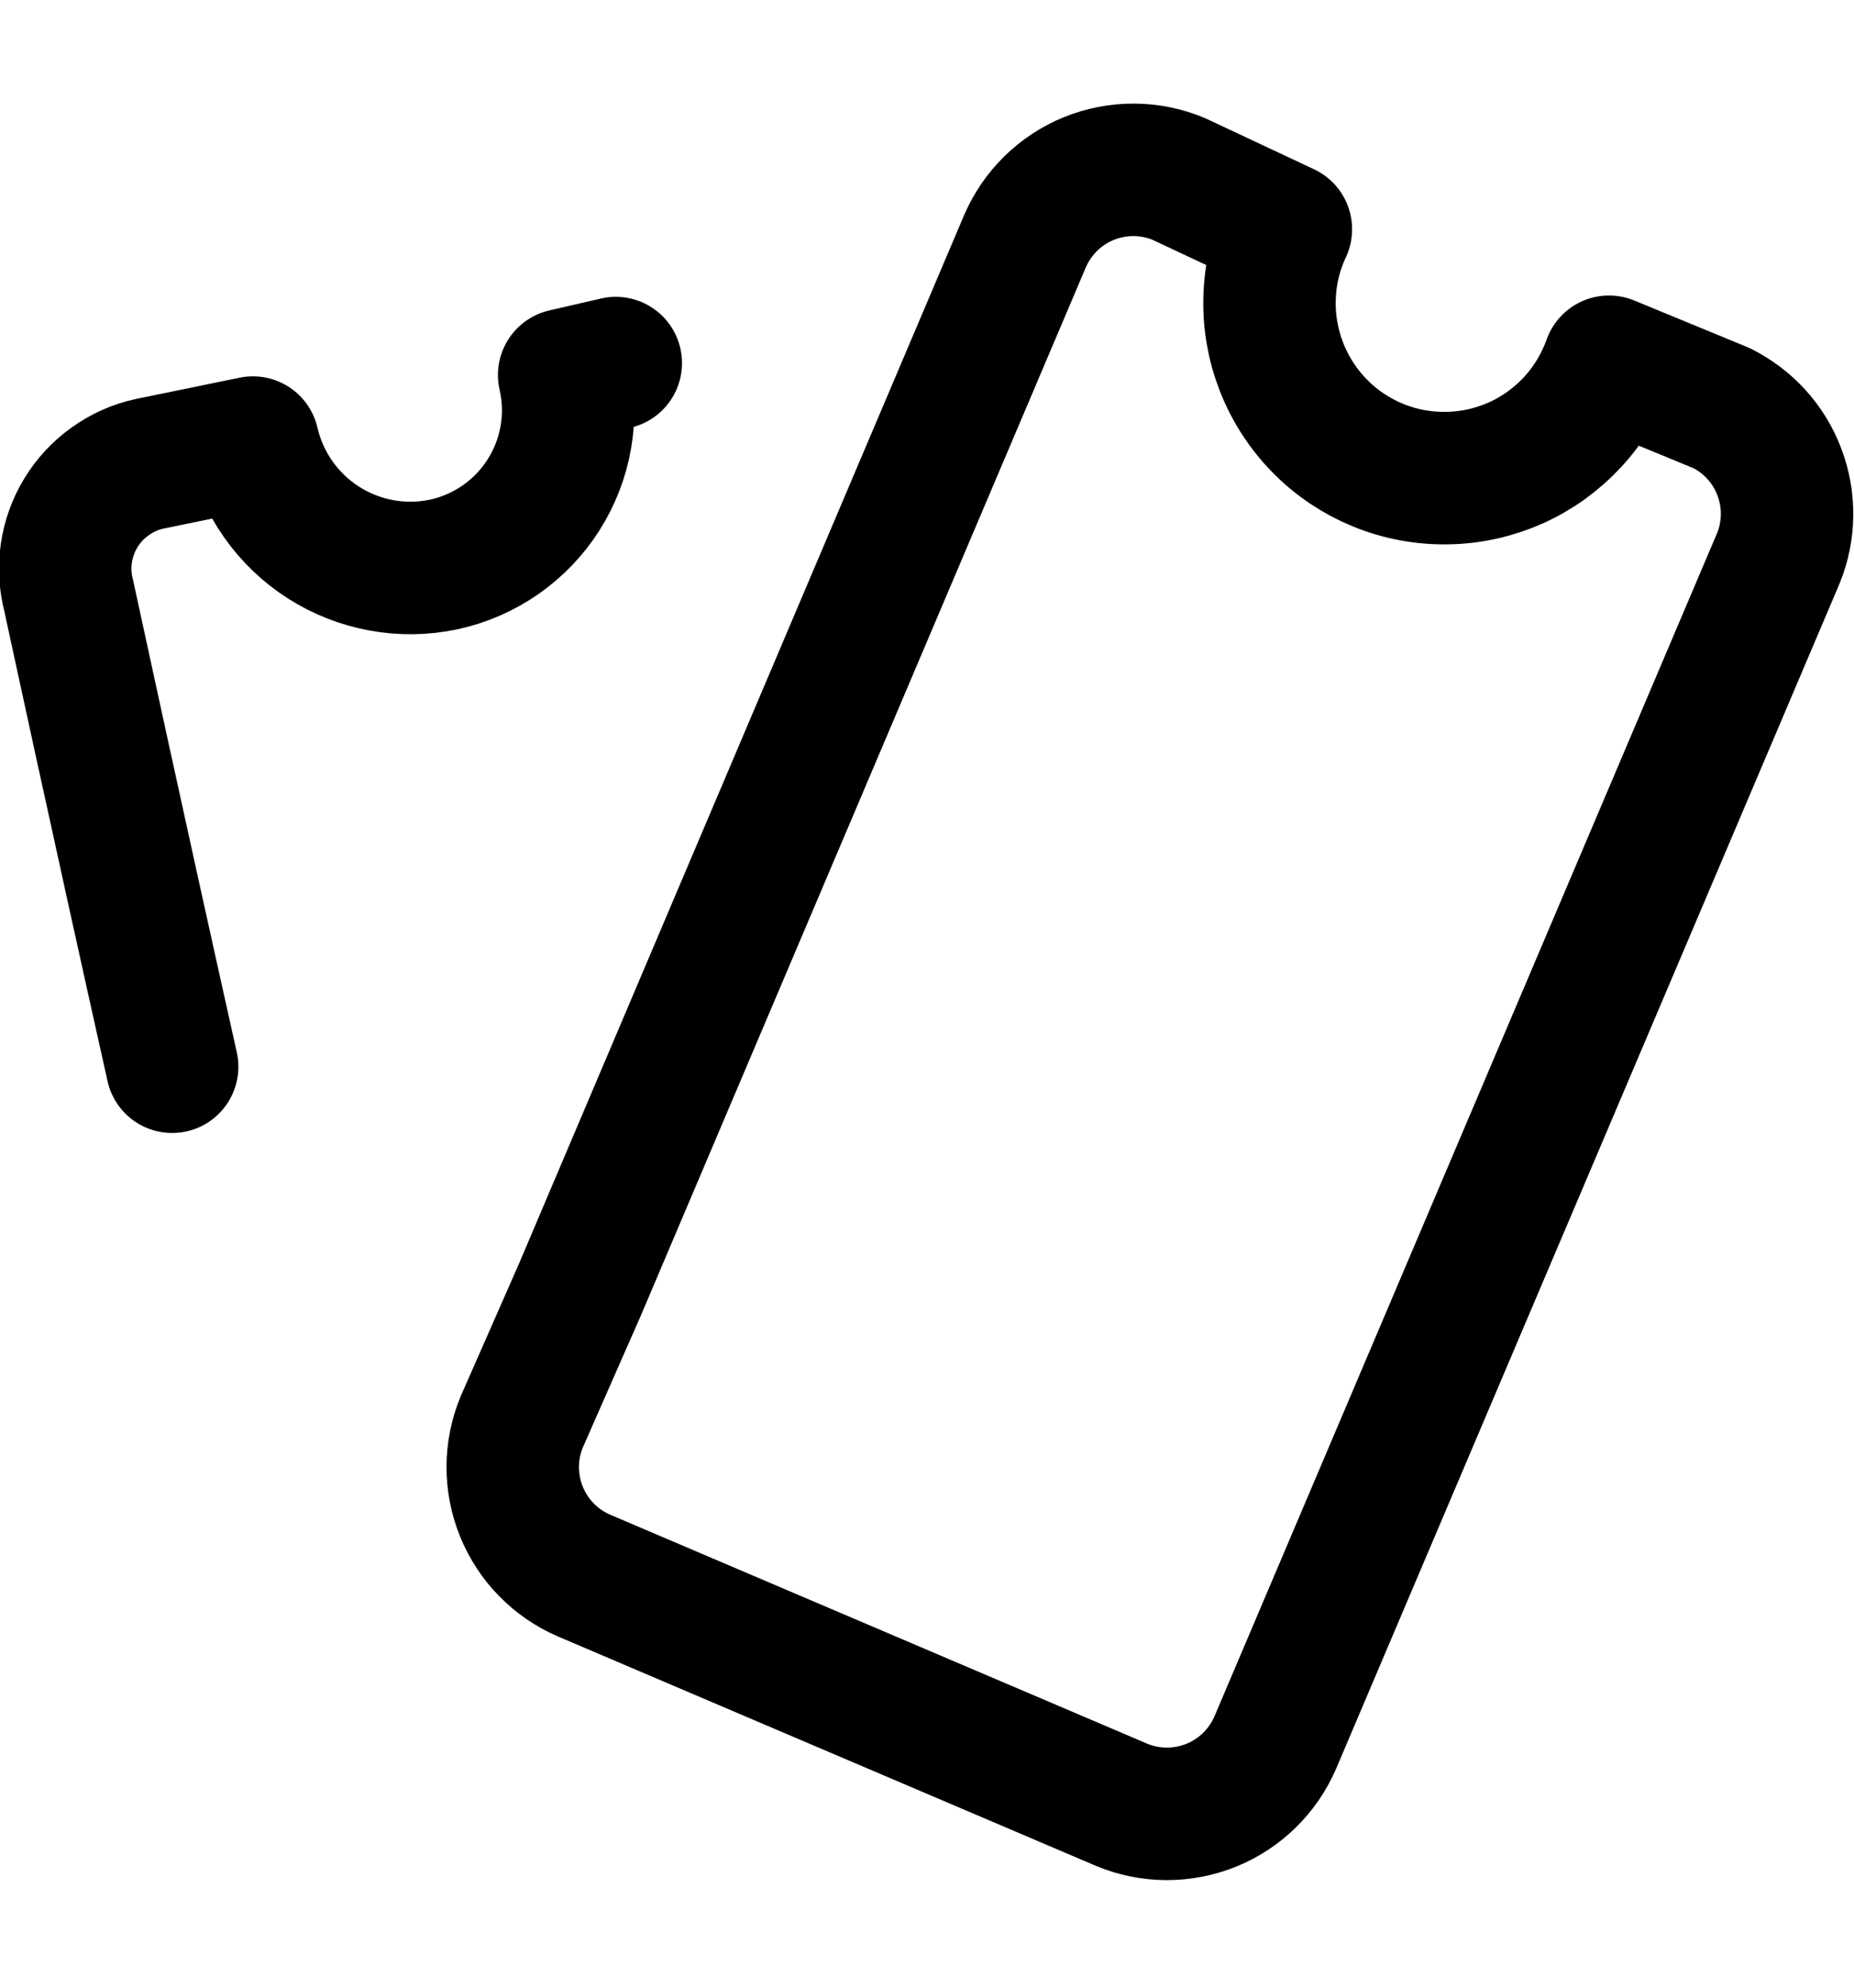 <svg width="14" height="15" viewBox="0 0 14 15" fill="none" xmlns="http://www.w3.org/2000/svg">
<path d="M4.65 2.74L4.26 2.83C4.295 2.984 4.3 3.143 4.273 3.298C4.246 3.454 4.189 3.602 4.104 3.735C4.02 3.868 3.909 3.983 3.78 4.073C3.65 4.163 3.504 4.227 3.35 4.26C3.037 4.326 2.711 4.266 2.442 4.094C2.173 3.922 1.982 3.651 1.91 3.34L1.13 3.5C1.023 3.523 0.922 3.568 0.833 3.632C0.744 3.695 0.668 3.776 0.611 3.87C0.554 3.963 0.517 4.067 0.501 4.175C0.485 4.284 0.492 4.394 0.52 4.5C0.52 4.5 0.88 6.17 1.3 8.05" stroke="#000001" stroke-linecap="round" stroke-linejoin="round"/>
<path d="M12.15 2.73C12.09 2.898 11.997 3.053 11.876 3.184C11.755 3.315 11.608 3.421 11.445 3.494C11.282 3.566 11.105 3.606 10.927 3.608C10.748 3.611 10.571 3.578 10.405 3.51C10.24 3.442 10.09 3.342 9.965 3.214C9.84 3.087 9.742 2.935 9.677 2.769C9.612 2.602 9.581 2.425 9.587 2.246C9.592 2.067 9.634 1.892 9.71 1.73L8.9 1.35C8.684 1.26 8.441 1.259 8.223 1.347C8.006 1.435 7.833 1.605 7.74 1.82L4.38 9.73L3.94 10.73C3.85 10.946 3.849 11.189 3.937 11.406C4.025 11.624 4.195 11.797 4.41 11.89L8.47 13.62C8.686 13.71 8.929 13.711 9.147 13.623C9.364 13.535 9.537 13.365 9.63 13.15L13.43 4.21C13.514 4.002 13.516 3.77 13.436 3.561C13.357 3.351 13.201 3.18 13 3.08L12.15 2.73Z" stroke="#000001" stroke-linecap="round" stroke-linejoin="round"/>
</svg>
